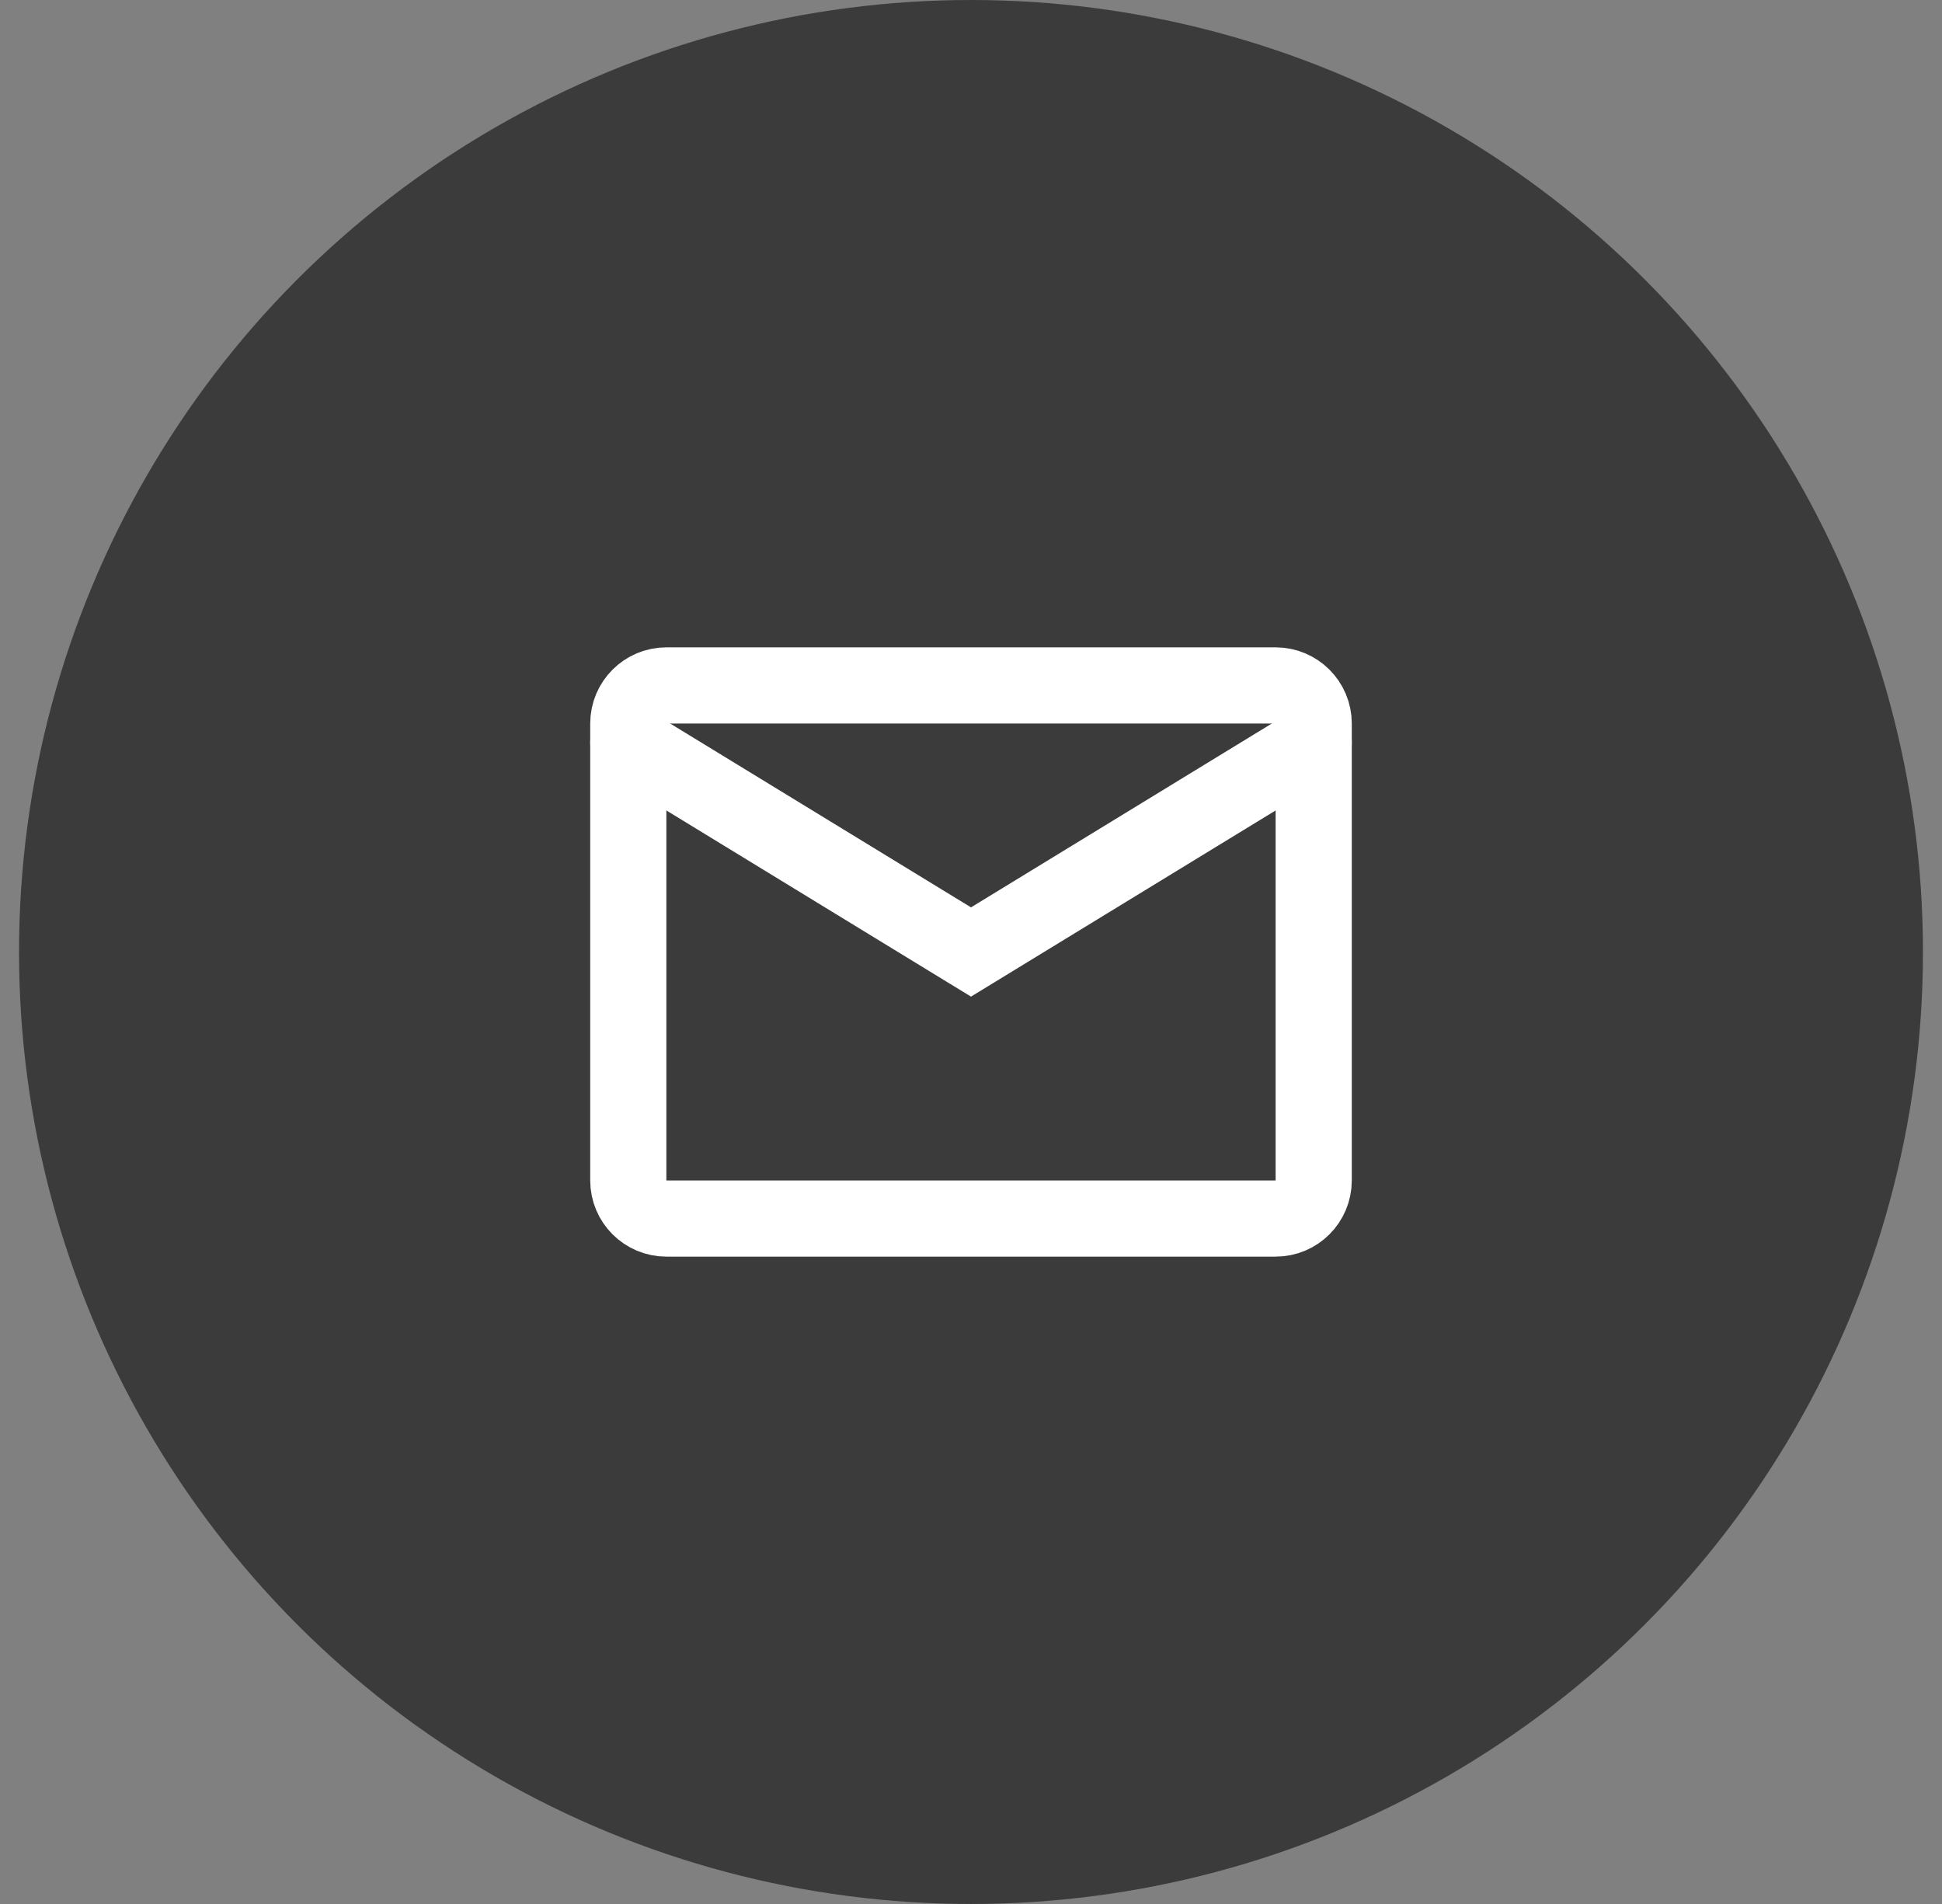 <svg width="51" height="50" viewBox="0 0 51 50" fill="none" xmlns="http://www.w3.org/2000/svg">
<rect x="0" y="0" width="51" height="50" fill="#808080" stroke="none"/>
<circle cx="25.5" cy="25" r="25" fill="#3B3B3B"/>
<path d="M33.5 18H17.5C16.948 18 16.5 18.448 16.5 19V31C16.5 31.552 16.948 32 17.5 32H33.5C34.052 32 34.5 31.552 34.5 31V19C34.5 18.448 34.052 18 33.5 18Z" stroke="white" stroke-width="2" stroke-linecap="round"/>
<path d="M16.5 19.5L25.5 25L34.5 19.5" stroke="white" stroke-width="2" stroke-linecap="round"/>
</svg>
